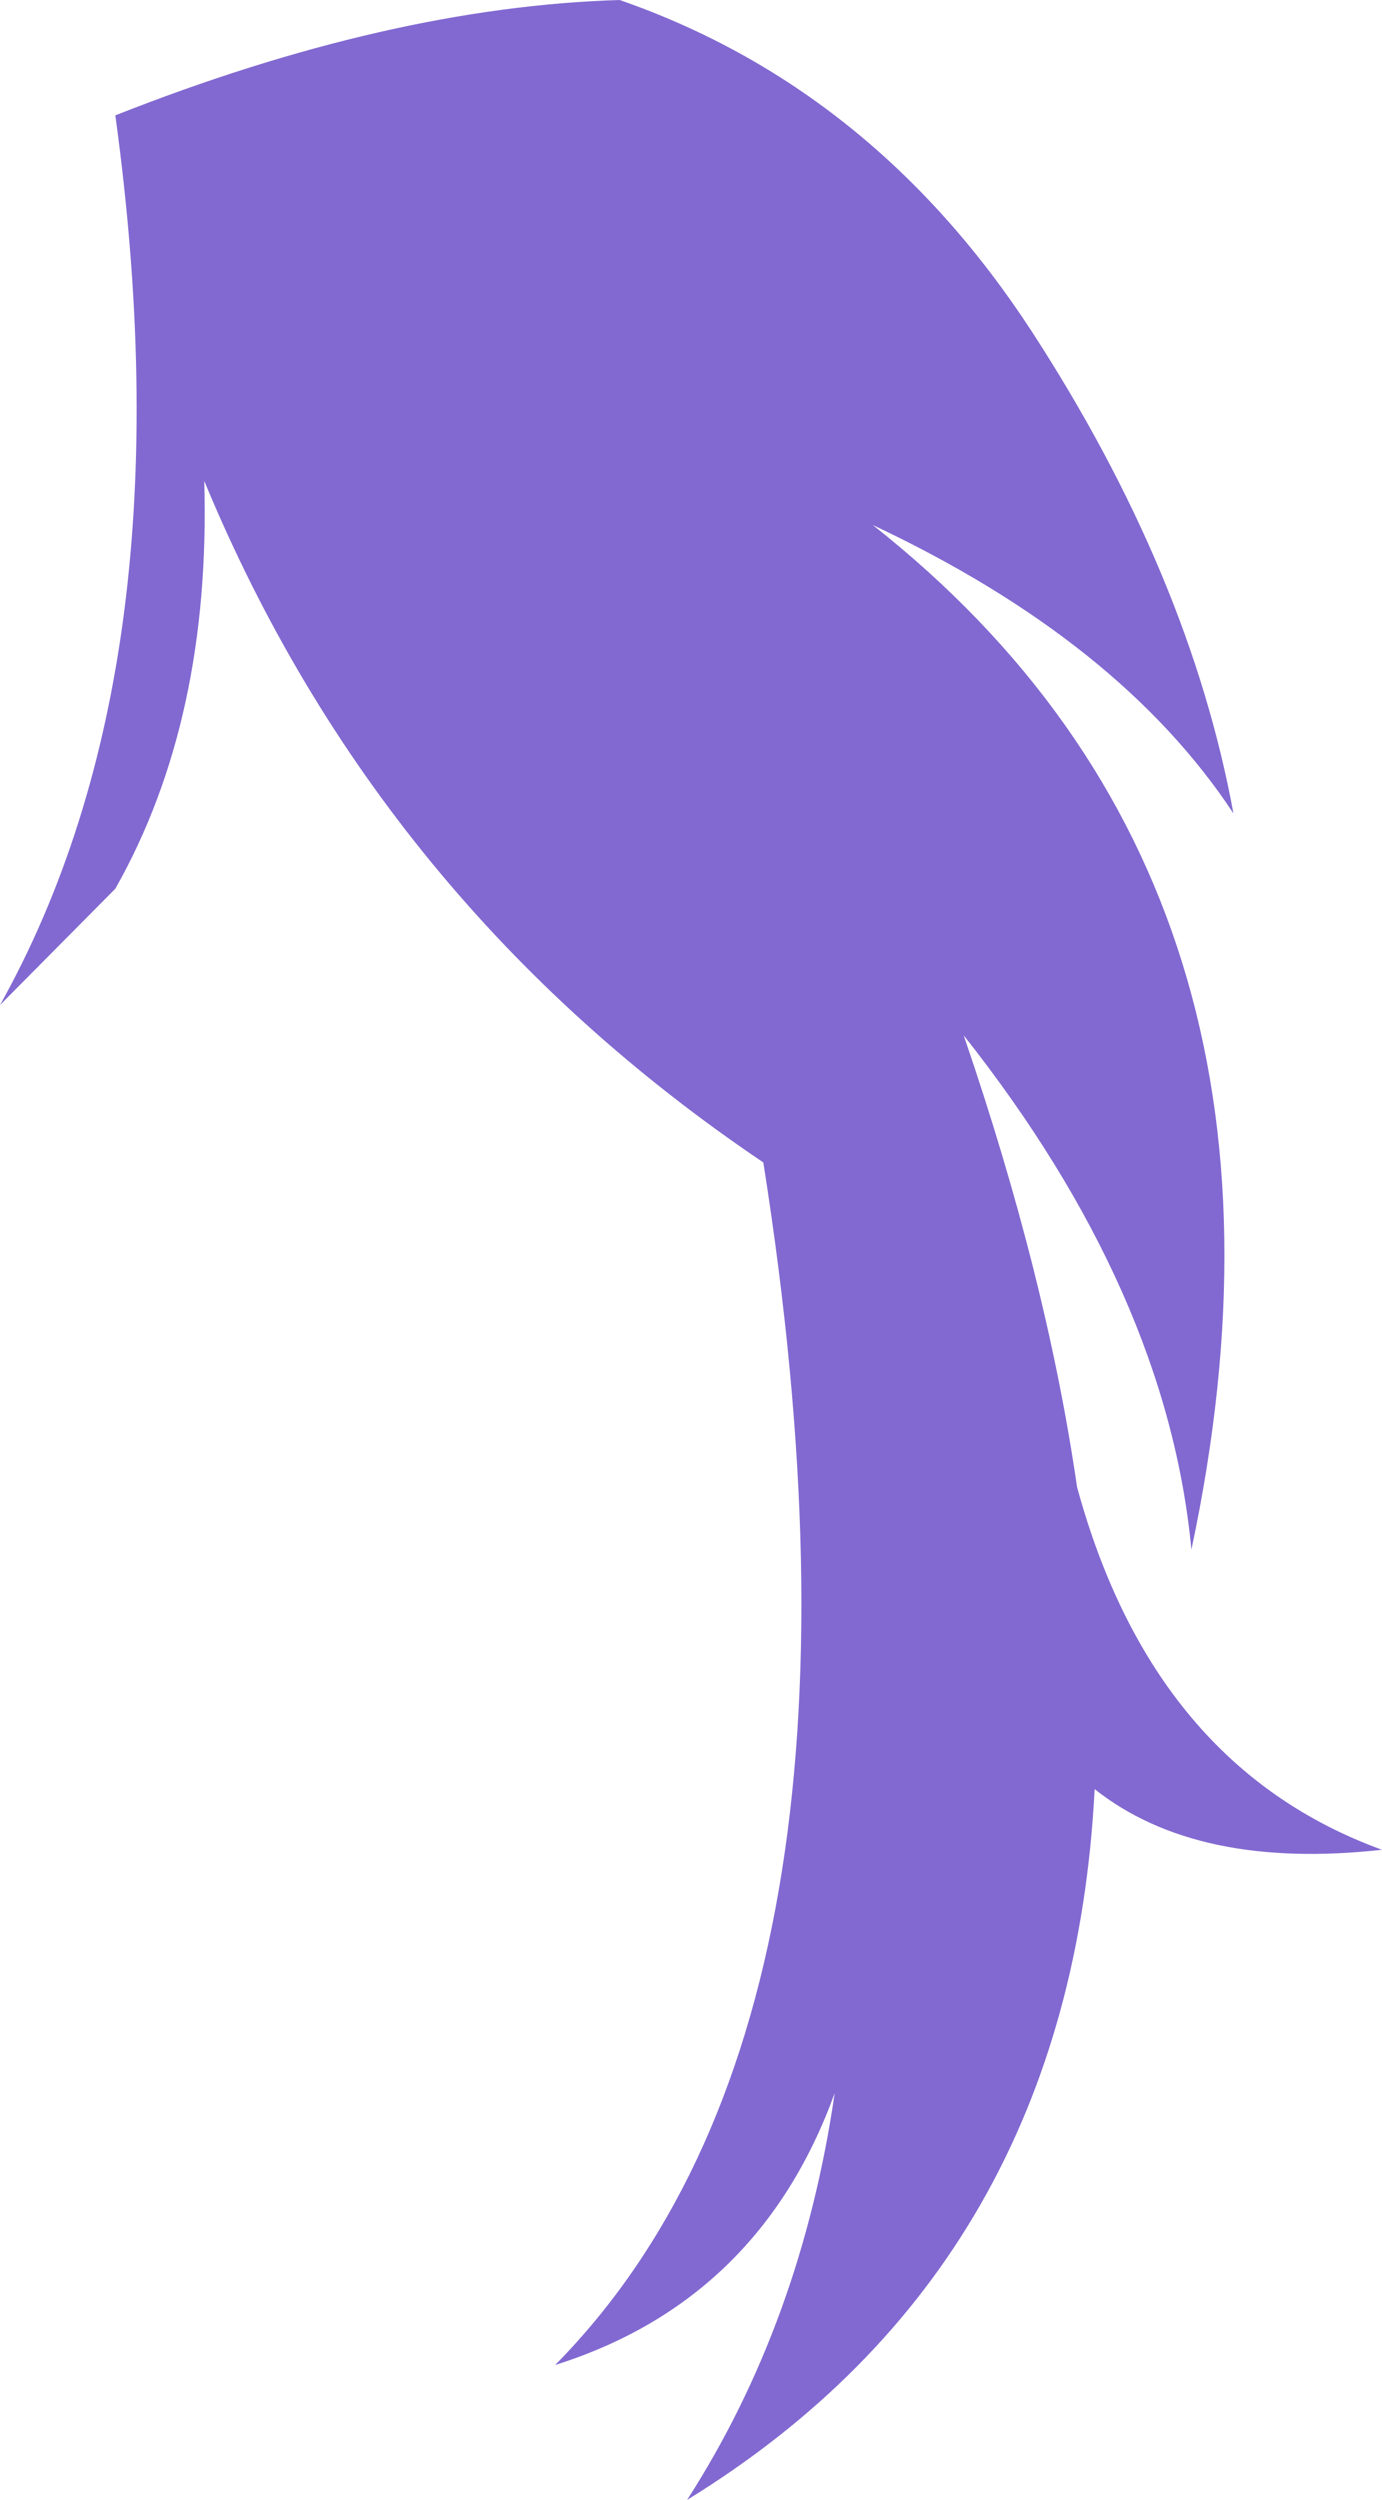 <?xml version="1.0" encoding="UTF-8" standalone="no"?>
<svg xmlns:xlink="http://www.w3.org/1999/xlink" height="127.85px" width="70.7px" xmlns="http://www.w3.org/2000/svg">
  <g transform="matrix(1.0, 0.0, 0.0, 1.0, 35.35, 63.9)">
    <path d="M13.95 -10.95 Q18.2 1.45 19.75 12.15 23.65 26.45 35.35 30.7 25.9 31.75 20.65 27.6 19.4 51.9 -0.2 63.95 5.65 54.85 7.35 43.15 3.5 53.75 -6.95 57.05 10.6 39.25 3.7 -4.45 -15.95 -17.7 -24.9 -39.3 -24.55 -27.1 -29.45 -18.45 L-35.35 -12.5 Q-25.6 -29.95 -29.45 -58.0 -15.4 -63.55 -3.65 -63.9 9.3 -59.4 17.4 -47.0 25.5 -34.55 27.75 -22.3 21.95 -31.1 9.3 -37.05 32.8 -18.5 25.6 15.35 24.35 2.2 13.95 -10.95" fill="#8269d1" fill-rule="evenodd" stroke="none"/>
  </g>
</svg>
